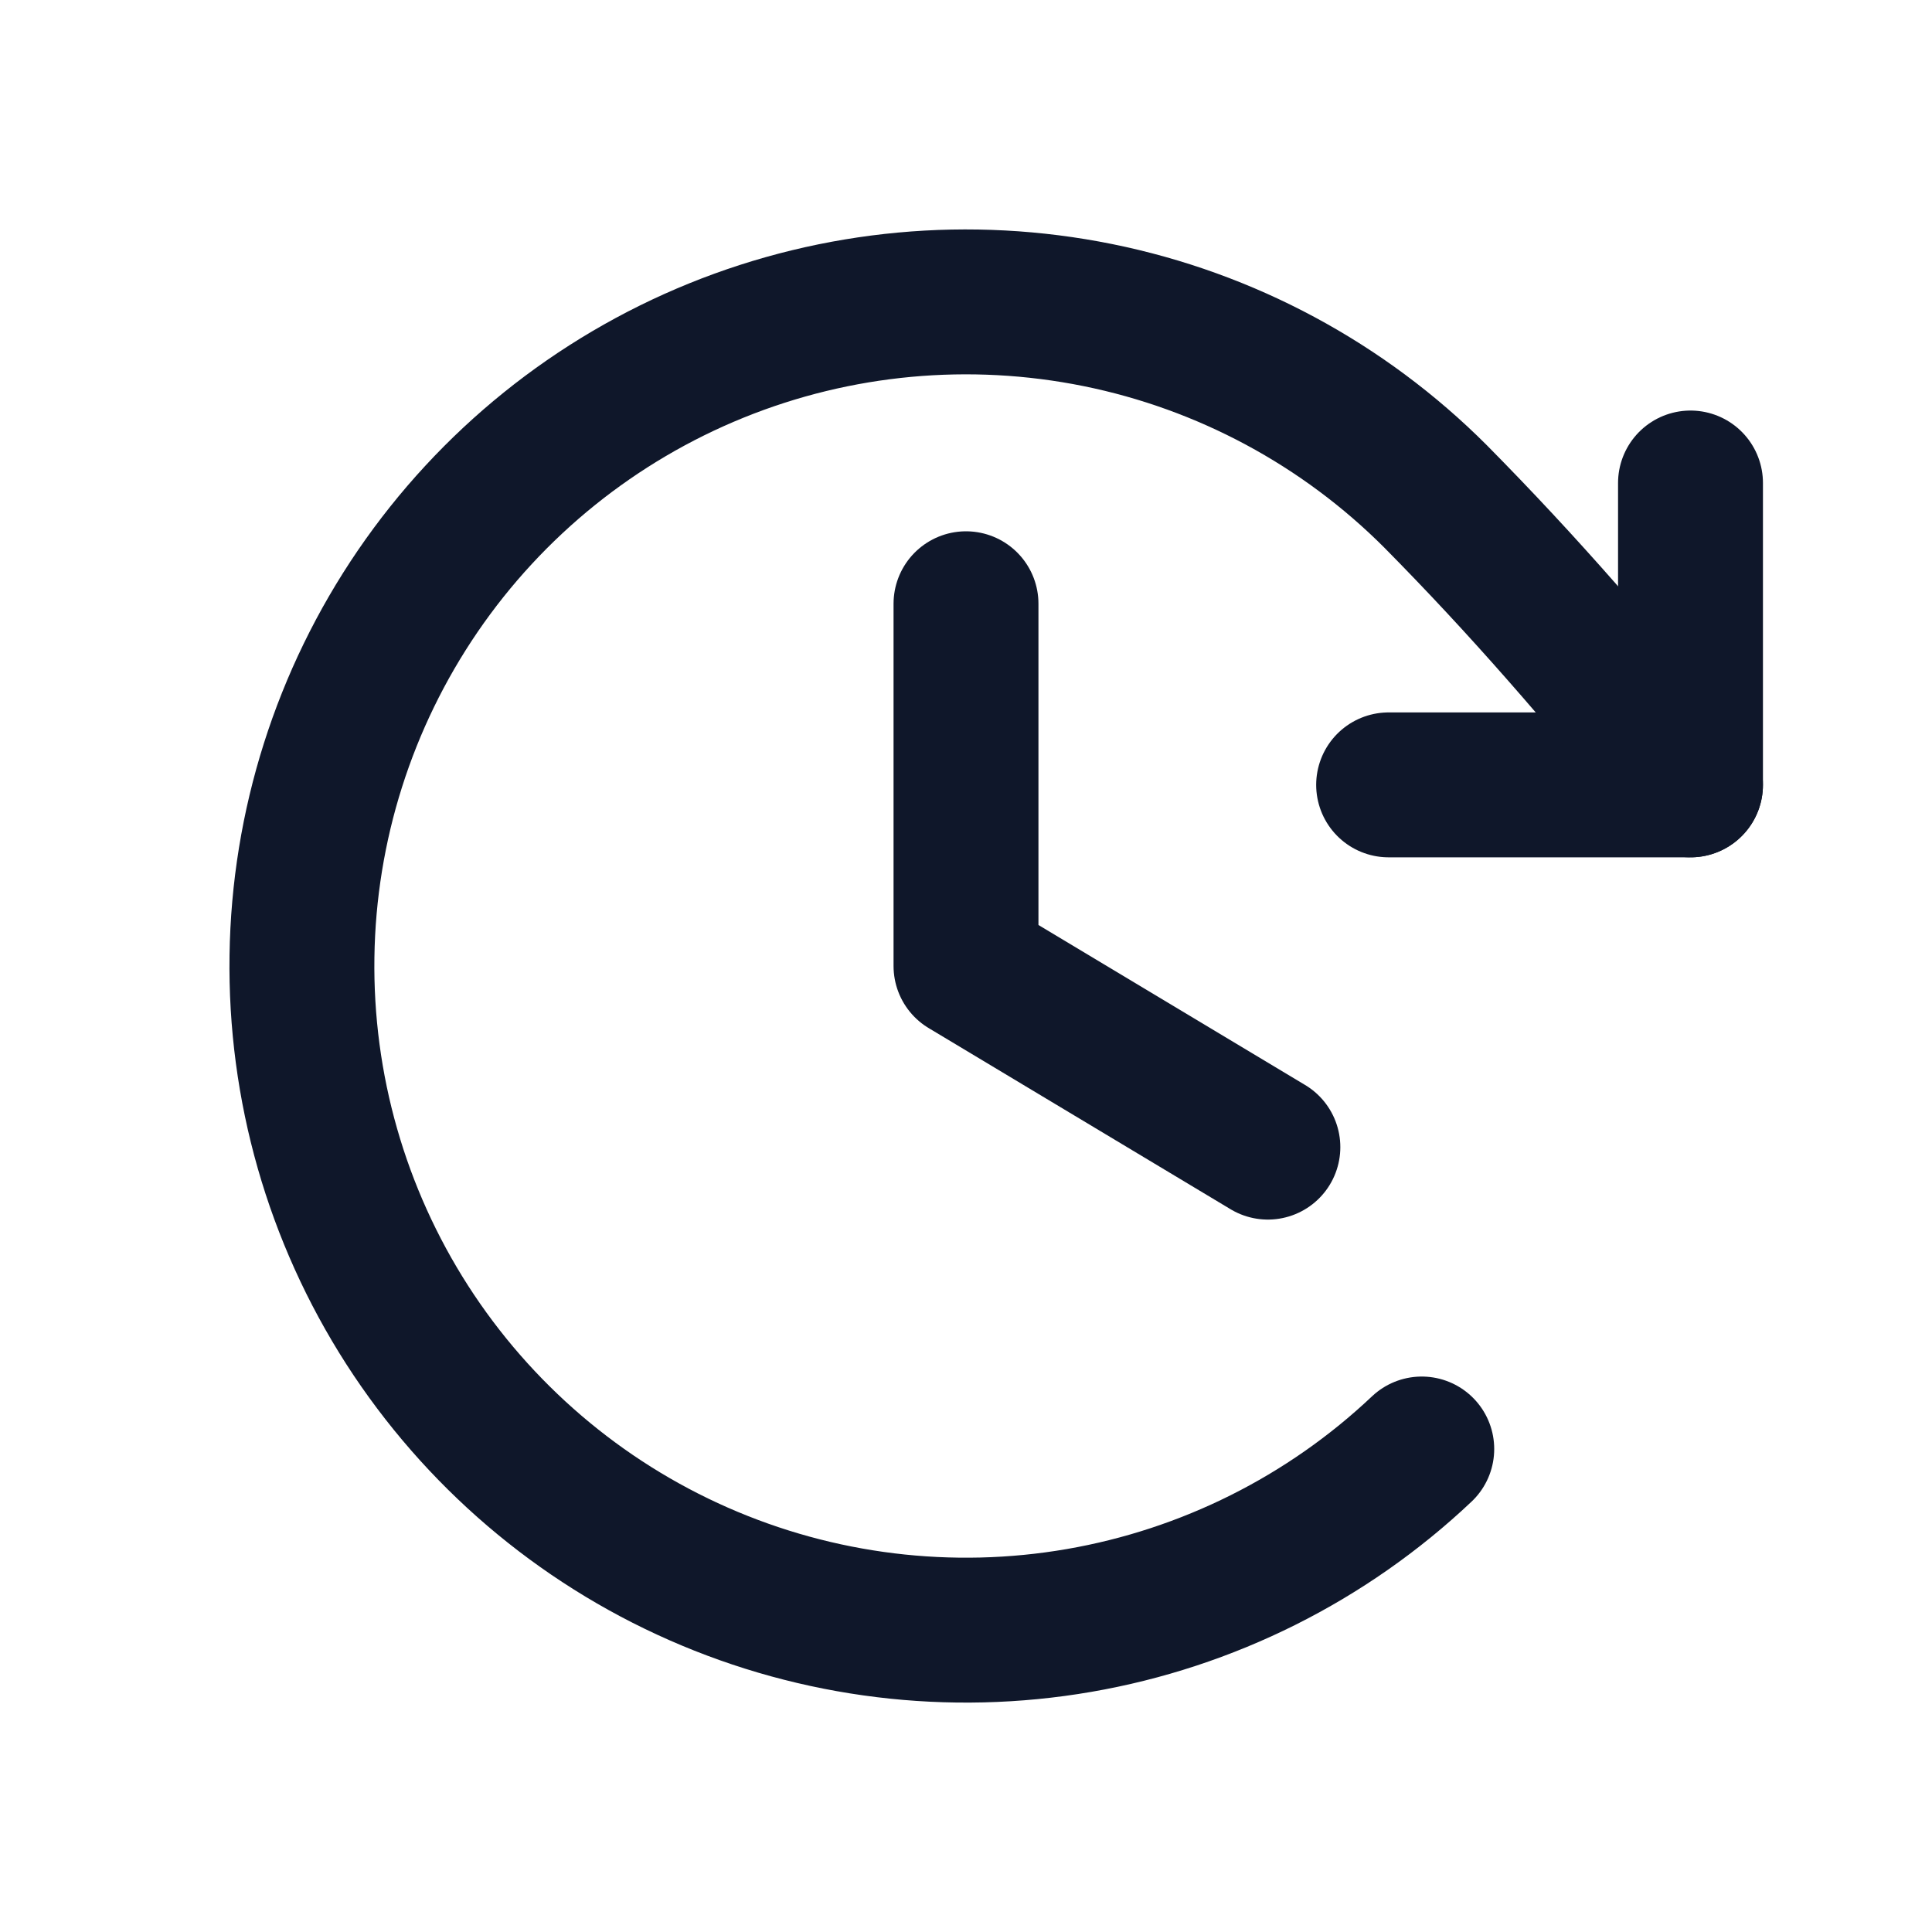 <svg width="20" height="20" viewBox="0 0 20 20" fill="none" xmlns="http://www.w3.org/2000/svg">
<g clip-path="url(#clip0_291_10830)">
<path d="M10 6.25V10L13.125 11.875" stroke="#0F172A" stroke-width="1.5" stroke-linecap="round" stroke-linejoin="round"/>
<path d="M14.375 8.125H17.5V5" stroke="#0F172A" stroke-width="1.5" stroke-linecap="round" stroke-linejoin="round"/>
<path d="M14.718 15C13.736 15.928 12.501 16.545 11.17 16.775C9.838 17.005 8.468 16.837 7.232 16.293C5.995 15.749 4.946 14.852 4.215 13.715C3.485 12.578 3.106 11.252 3.126 9.9C3.145 8.549 3.563 7.234 4.325 6.119C5.088 5.003 6.163 4.137 7.415 3.629C8.667 3.121 10.041 2.994 11.366 3.262C12.69 3.53 13.906 4.183 14.861 5.139C15.781 6.07 16.54 6.948 17.5 8.125" stroke="#0F172A" stroke-width="1.5" stroke-linecap="round" stroke-linejoin="round"/>
</g>
<defs>
<clipPath id="clip0_291_10830">
<rect width="20" height="20" fill="white"/>
</clipPath>
</defs>
</svg>
